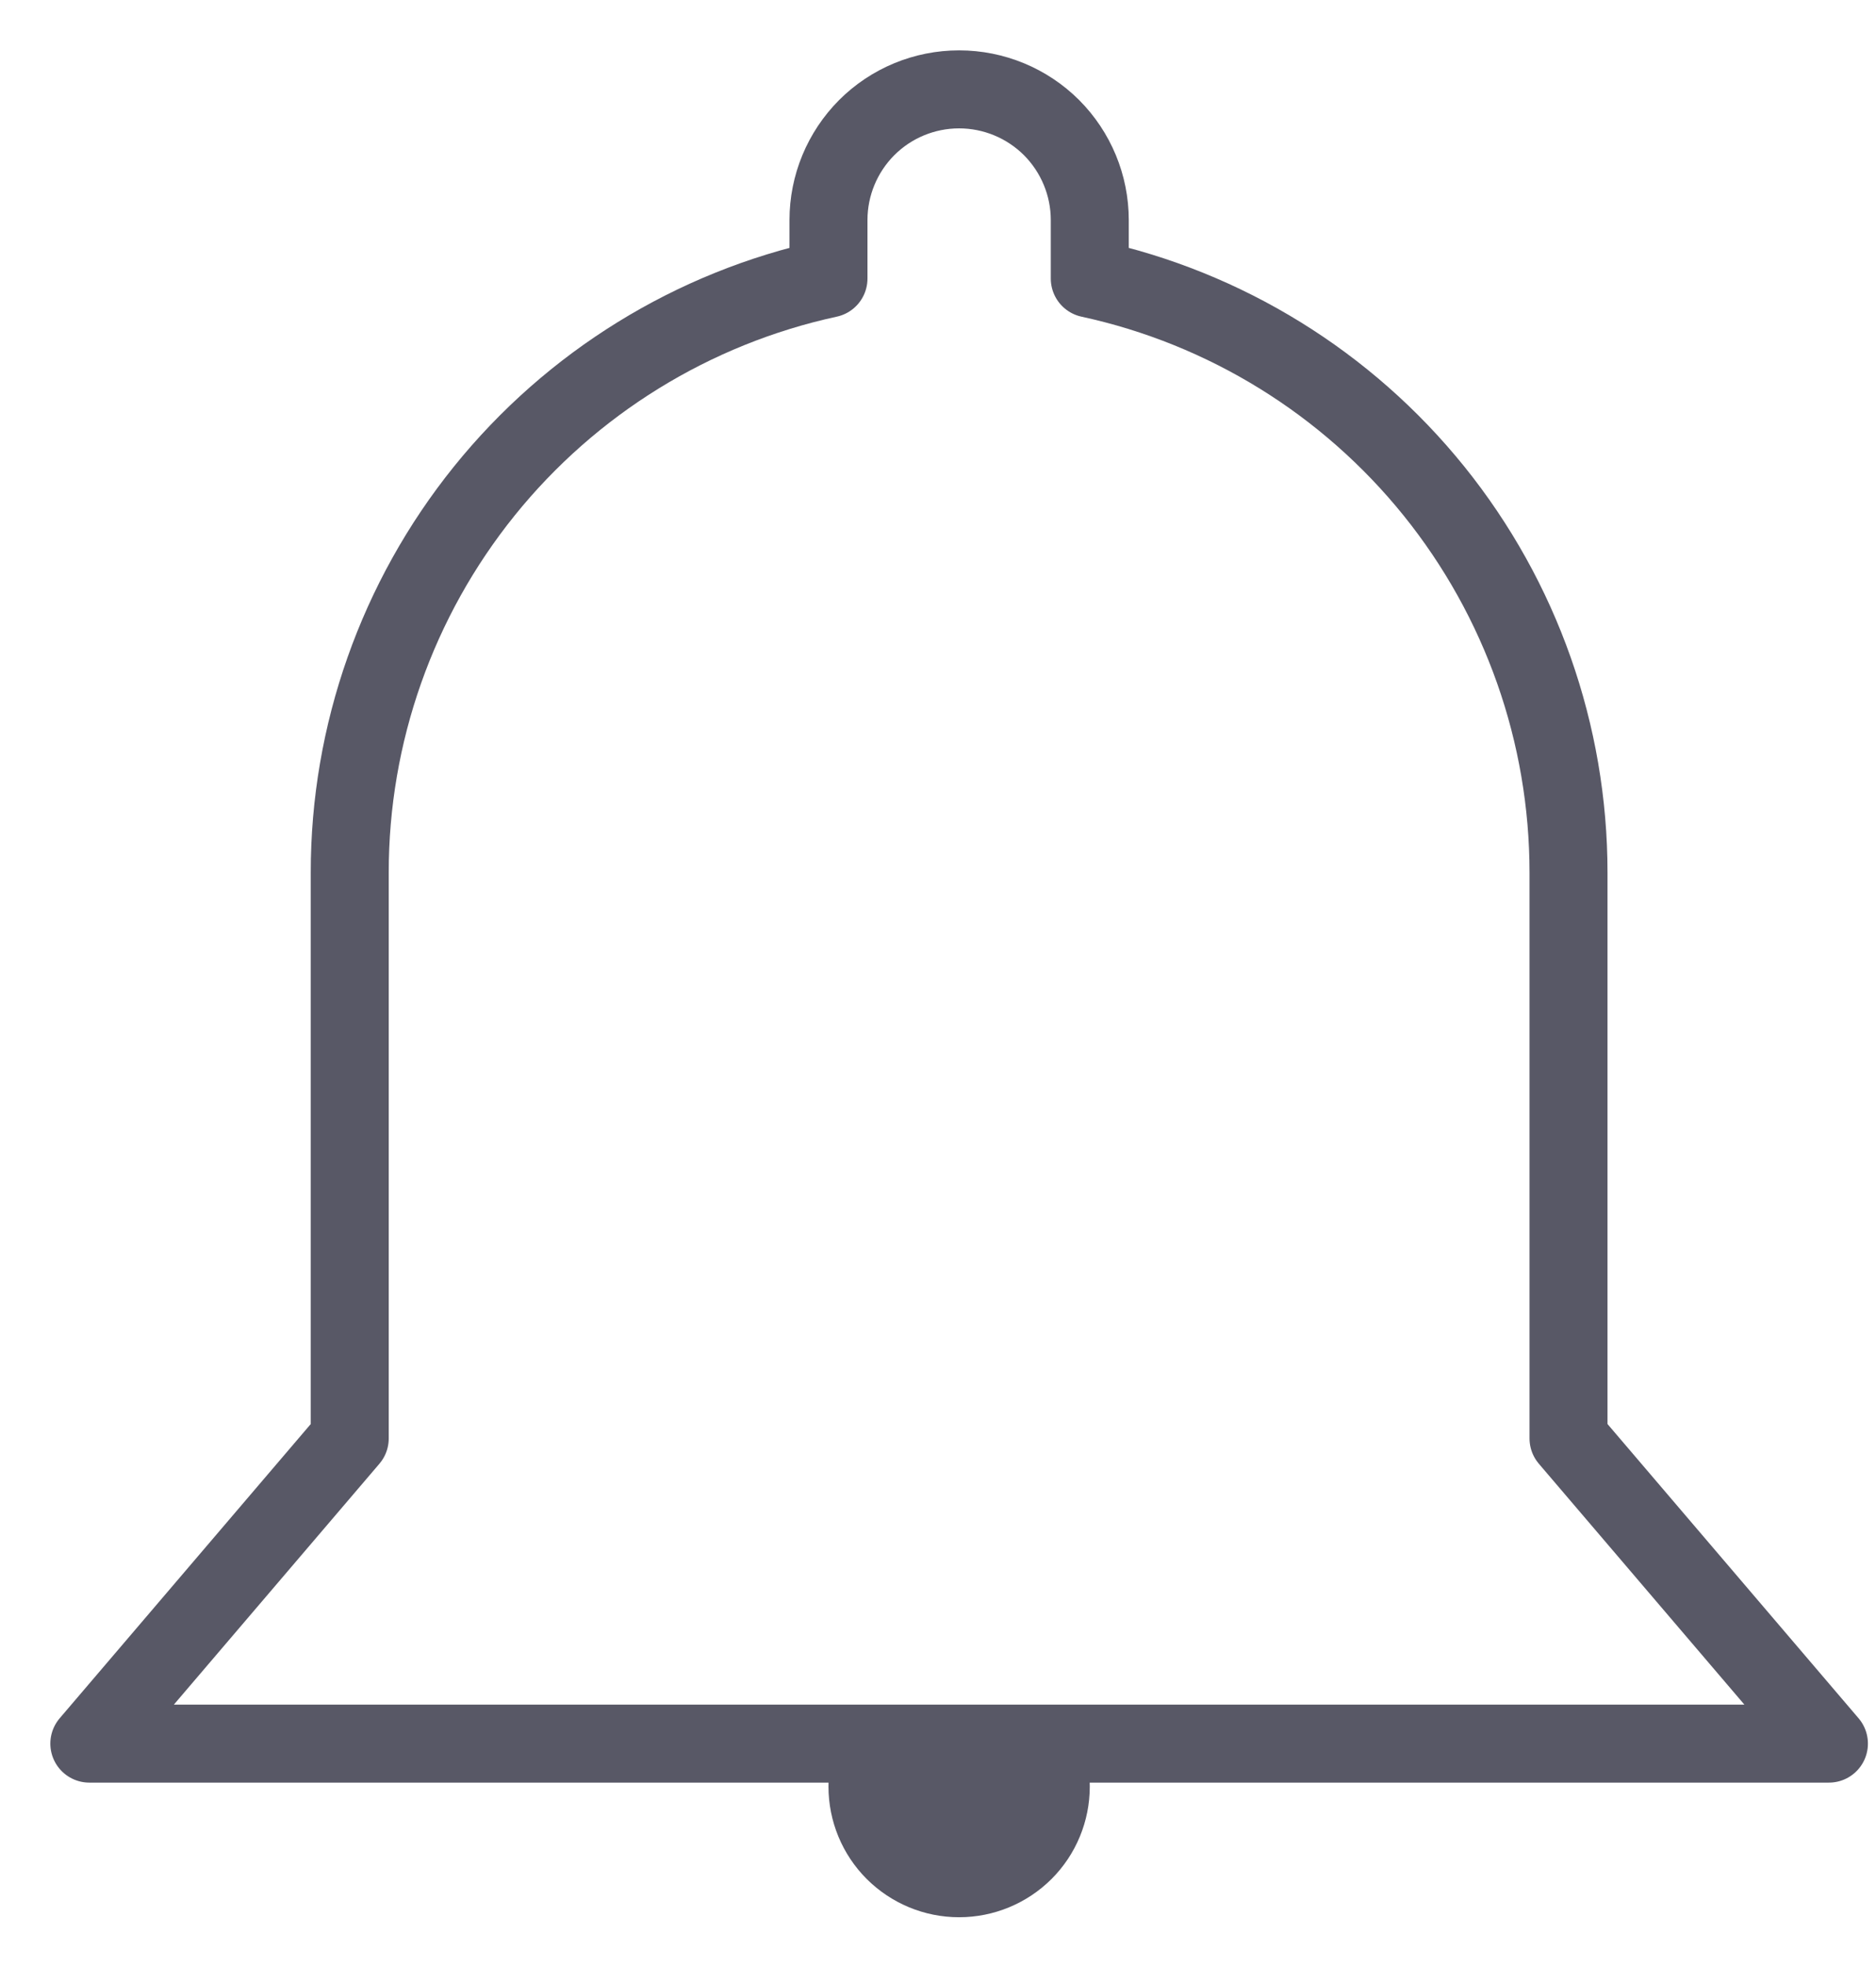 <svg width="21" height="22" viewBox="0 0 21 22" fill="none" xmlns="http://www.w3.org/2000/svg">
<path d="M12.107 19.511H20.473L17.558 16.096V9.765C17.558 8.211 17.027 6.705 16.052 5.495C15.077 4.286 13.717 3.446 12.199 3.117V2.462C12.199 2.075 12.045 1.703 11.771 1.428C11.496 1.154 11.124 1 10.736 1C10.348 1 9.976 1.154 9.702 1.428C9.428 1.703 9.274 2.075 9.274 2.462V3.117C7.756 3.446 6.396 4.286 5.421 5.495C4.446 6.705 3.914 8.211 3.915 9.765V16.096L1 19.511H12.107Z" stroke="#585866" stroke-width="0.873" stroke-linecap="round" stroke-linejoin="round"/>
<path d="M12.199 19.992C12.199 20.38 12.045 20.752 11.771 21.026C11.496 21.3 11.124 21.454 10.736 21.454C10.348 21.454 9.977 21.3 9.702 21.026C9.428 20.752 9.274 20.38 9.274 19.992C9.273 19.827 9.304 19.664 9.366 19.511H12.107C12.169 19.664 12.2 19.827 12.199 19.992Z" fill="#585866"/>
</svg>
